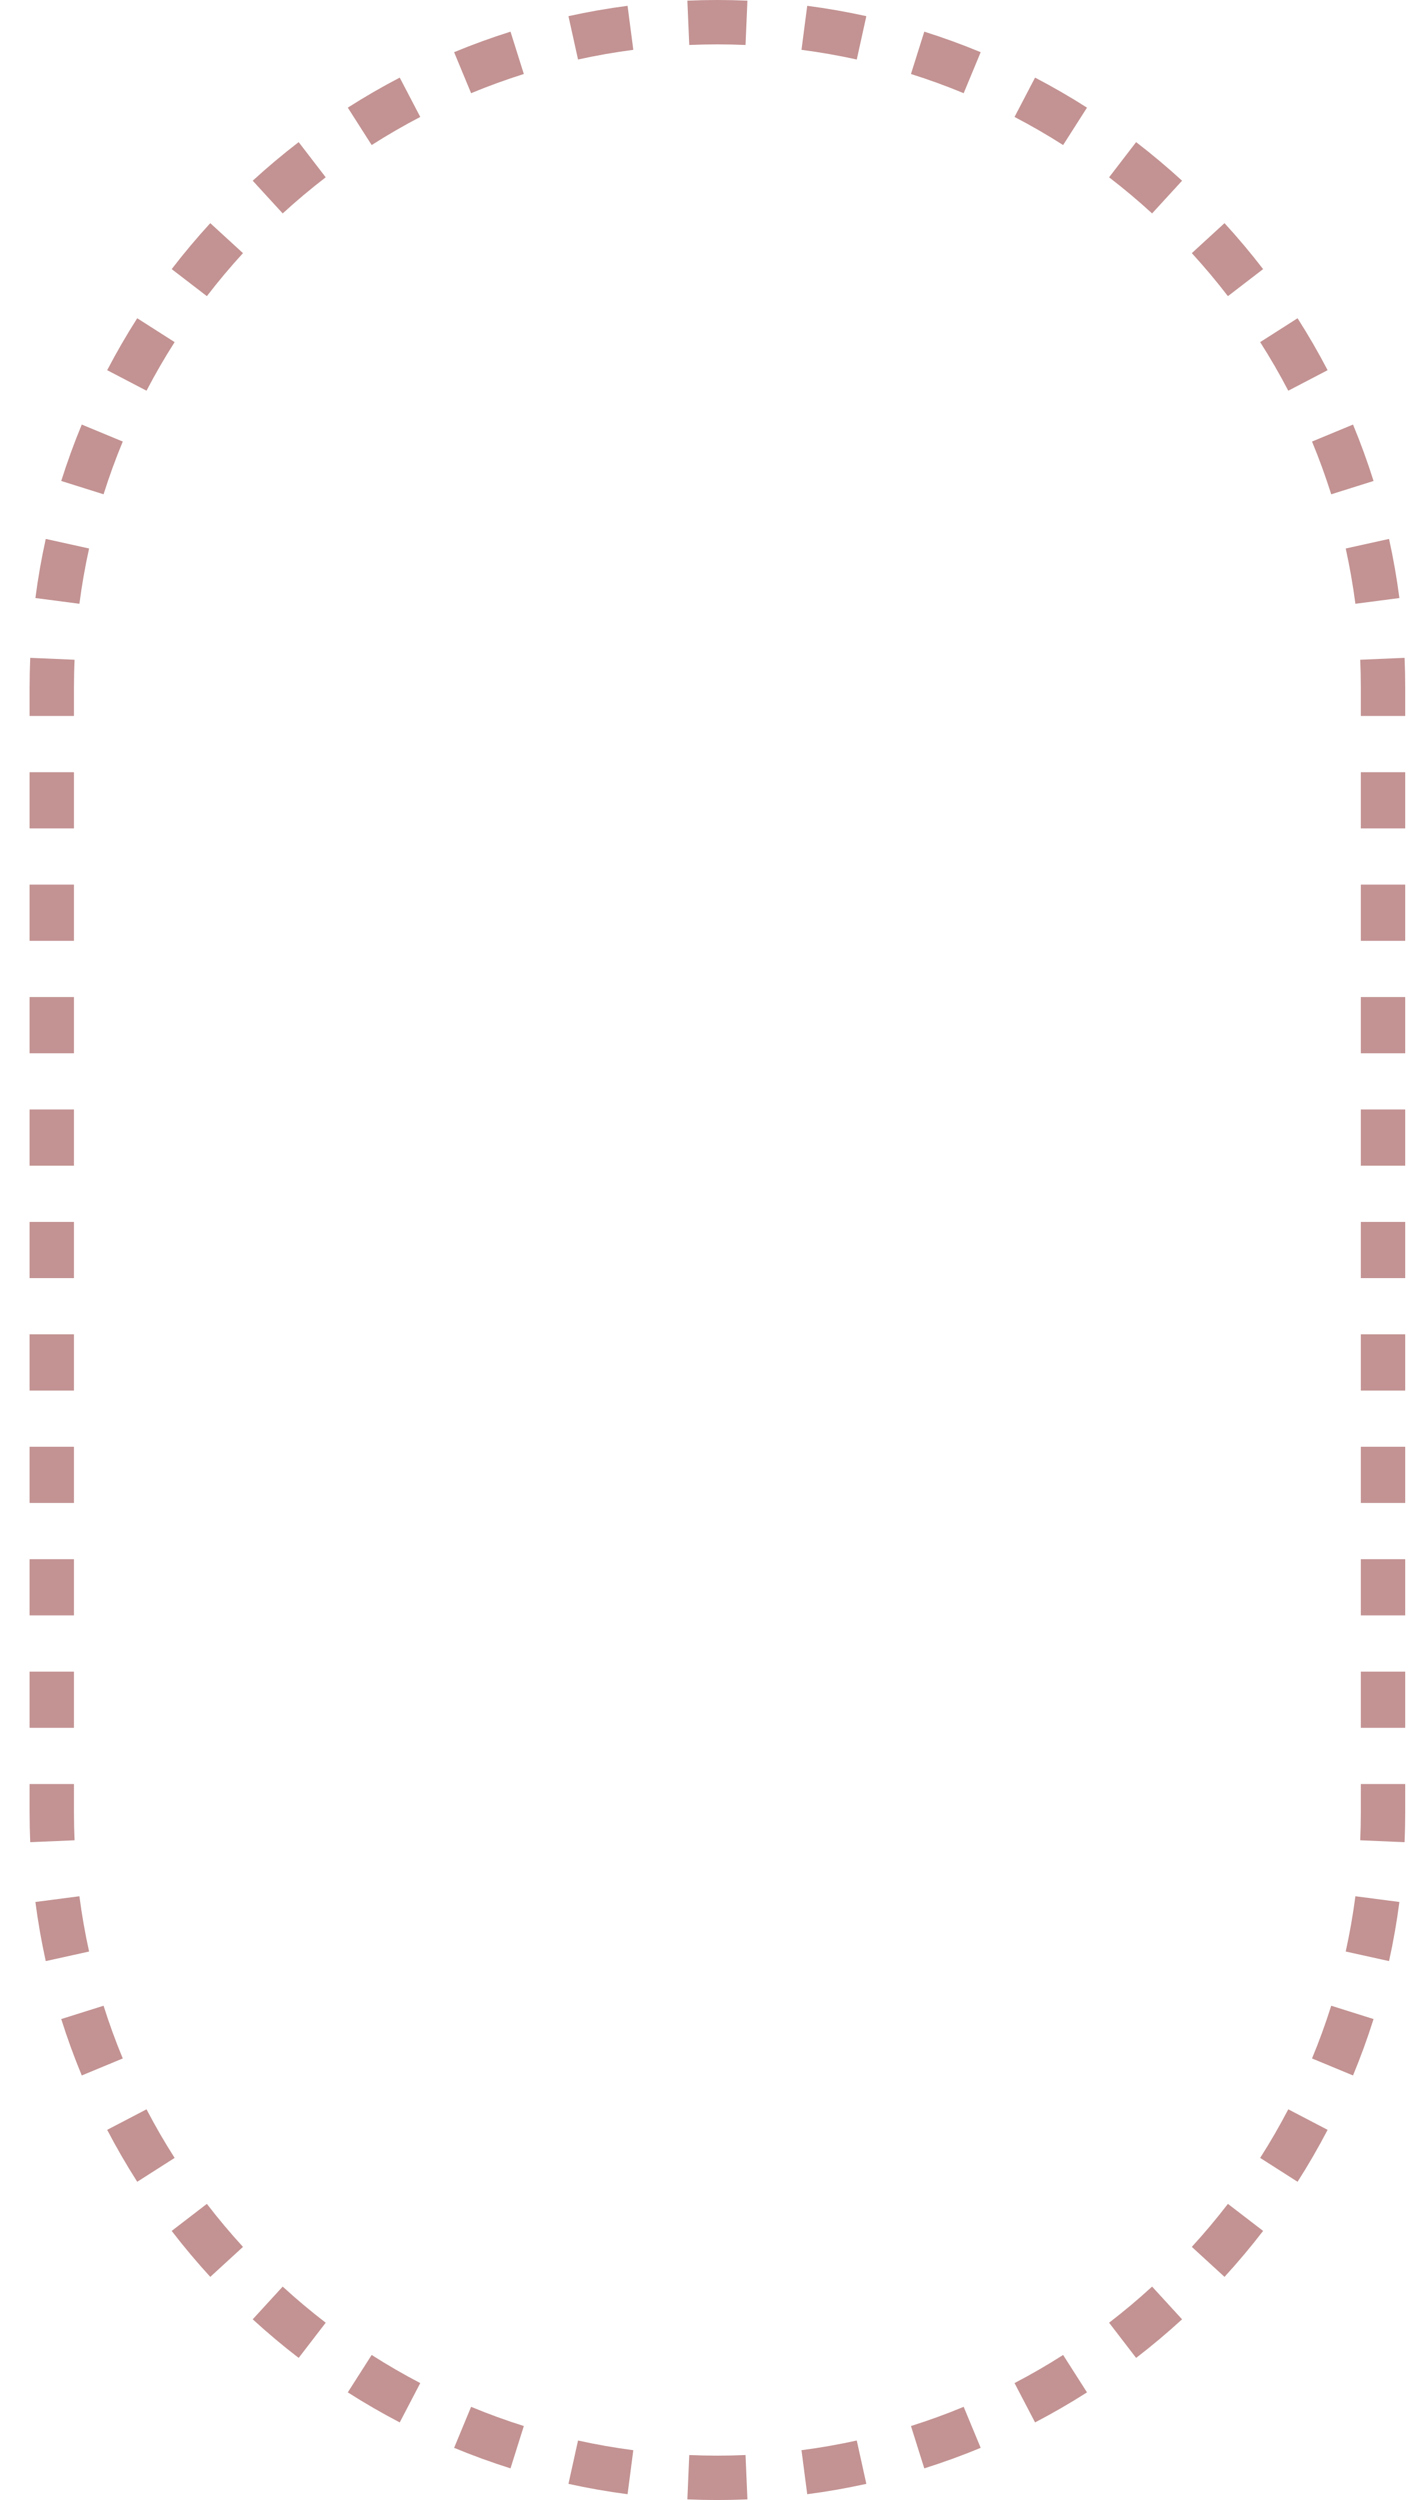 <svg width="96" height="169" viewBox="0 0 96 169" fill="none" xmlns="http://www.w3.org/2000/svg">
<path opacity="0.5" fill-rule="evenodd" clip-rule="evenodd" d="M50.53 168.956C49.857 168.985 49.18 169 48.5 169C47.82 169 47.143 168.985 46.47 168.956L46.598 165.959C47.229 165.986 47.863 166 48.5 166C49.137 166 49.771 165.986 50.402 165.959L50.53 168.956ZM42.427 168.607L42.815 165.632C41.551 165.467 40.305 165.248 39.078 164.977L38.431 167.907C39.743 168.197 41.076 168.431 42.427 168.607ZM34.513 166.86L35.414 163.998C34.202 163.616 33.013 163.183 31.849 162.7L30.7 165.472C31.945 165.988 33.217 166.451 34.513 166.86ZM27.024 163.754L28.412 161.095C27.287 160.508 26.191 159.874 25.127 159.194L23.513 161.723C24.651 162.449 25.822 163.127 27.024 163.754ZM20.192 159.393L22.02 157.014C21.015 156.242 20.045 155.428 19.112 154.572L17.085 156.784C18.082 157.697 19.118 158.568 20.192 159.393ZM14.216 153.915L16.427 151.888C15.572 150.955 14.758 149.985 13.986 148.98L11.607 150.808C12.432 151.882 13.303 152.918 14.216 153.915ZM9.277 147.487L11.806 145.873C11.126 144.809 10.492 143.713 9.905 142.588L7.246 143.976C7.873 145.178 8.551 146.35 9.277 147.487ZM5.528 140.3L8.3 139.15C7.817 137.987 7.384 136.798 7.002 135.586L4.14 136.487C4.549 137.783 5.012 139.055 5.528 140.3ZM3.093 132.569L6.023 131.922C5.752 130.695 5.533 129.449 5.368 128.185L2.393 128.573C2.569 129.924 2.803 131.257 3.093 132.569ZM2.044 124.53L5.041 124.402C5.014 123.771 5 123.137 5 122.5V120.6H2V122.5C2 123.18 2.015 123.857 2.044 124.53ZM2 116.8H5V113H2V116.8ZM2 109.2H5V105.4H2V109.2ZM2 101.6H5V97.8H2V101.6ZM2 94H5V90.2H2V94ZM2 86.4H5V82.6H2V86.4ZM2 78.8H5V75H2V78.8ZM2 71.2H5V67.4H2V71.2ZM2 63.6H5V59.8H2V63.6ZM2 56H5V52.2H2V56ZM2 48.4H5V46.5C5 45.863 5.014 45.229 5.041 44.598L2.044 44.47C2.015 45.143 2 45.82 2 46.5V48.4ZM2.393 40.427L5.368 40.815C5.533 39.551 5.752 38.305 6.023 37.078L3.093 36.431C2.803 37.743 2.569 39.076 2.393 40.427ZM4.14 32.513L7.002 33.414C7.384 32.202 7.817 31.013 8.3 29.849L5.528 28.7C5.012 29.945 4.549 31.217 4.14 32.513ZM7.246 25.024L9.905 26.412C10.492 25.287 11.126 24.191 11.806 23.127L9.277 21.513C8.551 22.651 7.873 23.822 7.246 25.024ZM11.607 18.192L13.986 20.02C14.758 19.015 15.572 18.045 16.427 17.112L14.216 15.085C13.303 16.082 12.432 17.118 11.607 18.192ZM17.085 12.216L19.112 14.428C20.045 13.572 21.015 12.758 22.02 11.986L20.192 9.607C19.118 10.432 18.082 11.303 17.085 12.216ZM23.513 7.277L25.127 9.806C26.191 9.126 27.287 8.492 28.412 7.905L27.024 5.246C25.822 5.873 24.651 6.551 23.513 7.277ZM30.7 3.528L31.849 6.3C33.013 5.817 34.202 5.384 35.414 5.002L34.513 2.14C33.217 2.549 31.945 3.012 30.7 3.528ZM38.431 1.093L39.078 4.023C40.305 3.752 41.551 3.533 42.815 3.368L42.427 0.393C41.076 0.569 39.743 0.803 38.431 1.093ZM46.47 0.044C47.143 0.015 47.82 0 48.5 0C49.18 0 49.857 0.015 50.53 0.044L50.402 3.041C49.771 3.014 49.137 3 48.5 3C47.863 3 47.229 3.014 46.598 3.041L46.47 0.044ZM54.573 0.393L54.185 3.368C55.449 3.533 56.695 3.752 57.922 4.023L58.569 1.093C57.257 0.803 55.924 0.569 54.573 0.393ZM62.487 2.14L61.586 5.002C62.798 5.384 63.987 5.817 65.15 6.3L66.3 3.528C65.055 3.012 63.783 2.549 62.487 2.14ZM69.976 5.246L68.588 7.905C69.713 8.492 70.809 9.126 71.873 9.806L73.487 7.277C72.35 6.551 71.178 5.873 69.976 5.246ZM76.808 9.607L74.981 11.986C75.985 12.758 76.955 13.572 77.888 14.428L79.915 12.216C78.918 11.303 77.882 10.432 76.808 9.607ZM82.784 15.085L80.573 17.112C81.427 18.045 82.242 19.015 83.014 20.02L85.393 18.192C84.568 17.118 83.697 16.082 82.784 15.085ZM87.723 21.513L85.194 23.127C85.874 24.191 86.508 25.287 87.095 26.412L89.754 25.024C89.127 23.822 88.449 22.651 87.723 21.513ZM91.472 28.7L88.7 29.849C89.183 31.013 89.616 32.202 89.998 33.414L92.86 32.513C92.451 31.217 91.988 29.945 91.472 28.7ZM93.907 36.431L90.978 37.078C91.248 38.305 91.467 39.551 91.632 40.815L94.607 40.427C94.431 39.076 94.197 37.743 93.907 36.431ZM94.957 44.47L91.959 44.598C91.986 45.229 92 45.863 92 46.5V48.4H95V46.5C95 45.82 94.985 45.143 94.957 44.47ZM95 52.2H92V56H95V52.2ZM95 59.8H92V63.6H95V59.8ZM95 67.4H92V71.2H95V67.4ZM95 75H92V78.8H95V75ZM95 82.6H92V86.4H95V82.6ZM95 90.2H92V94H95V90.2ZM95 97.8H92V101.6H95V97.8ZM95 105.4H92V109.2H95V105.4ZM95 113H92V116.8H95V113ZM95 120.6H92V122.5C92 123.137 91.986 123.771 91.959 124.402L94.957 124.53C94.985 123.857 95 123.18 95 122.5V120.6ZM94.607 128.573L91.632 128.185C91.467 129.449 91.248 130.695 90.978 131.922L93.907 132.569C94.197 131.257 94.431 129.924 94.607 128.573ZM92.86 136.487L89.998 135.586C89.616 136.798 89.183 137.987 88.7 139.15L91.472 140.3C91.988 139.055 92.451 137.783 92.86 136.487ZM89.754 143.976L87.095 142.588C86.508 143.713 85.874 144.809 85.194 145.873L87.723 147.487C88.449 146.35 89.127 145.178 89.754 143.976ZM85.393 150.808L83.014 148.98C82.242 149.985 81.427 150.955 80.573 151.888L82.784 153.915C83.697 152.918 84.568 151.882 85.393 150.808ZM79.915 156.784L77.888 154.572C76.955 155.428 75.985 156.242 74.981 157.014L76.808 159.393C77.882 158.568 78.918 157.697 79.915 156.784ZM73.487 161.723L71.873 159.194C70.809 159.874 69.713 160.508 68.588 161.095L69.976 163.754C71.178 163.127 72.35 162.449 73.487 161.723ZM66.3 165.472L65.15 162.7C63.987 163.183 62.798 163.616 61.586 163.998L62.487 166.86C63.783 166.451 65.055 165.988 66.3 165.472ZM58.569 167.907L57.922 164.977C56.695 165.248 55.449 165.467 54.185 165.632L54.573 168.607C55.924 168.431 57.257 168.197 58.569 167.907Z" fill="#882727"/>
</svg>
